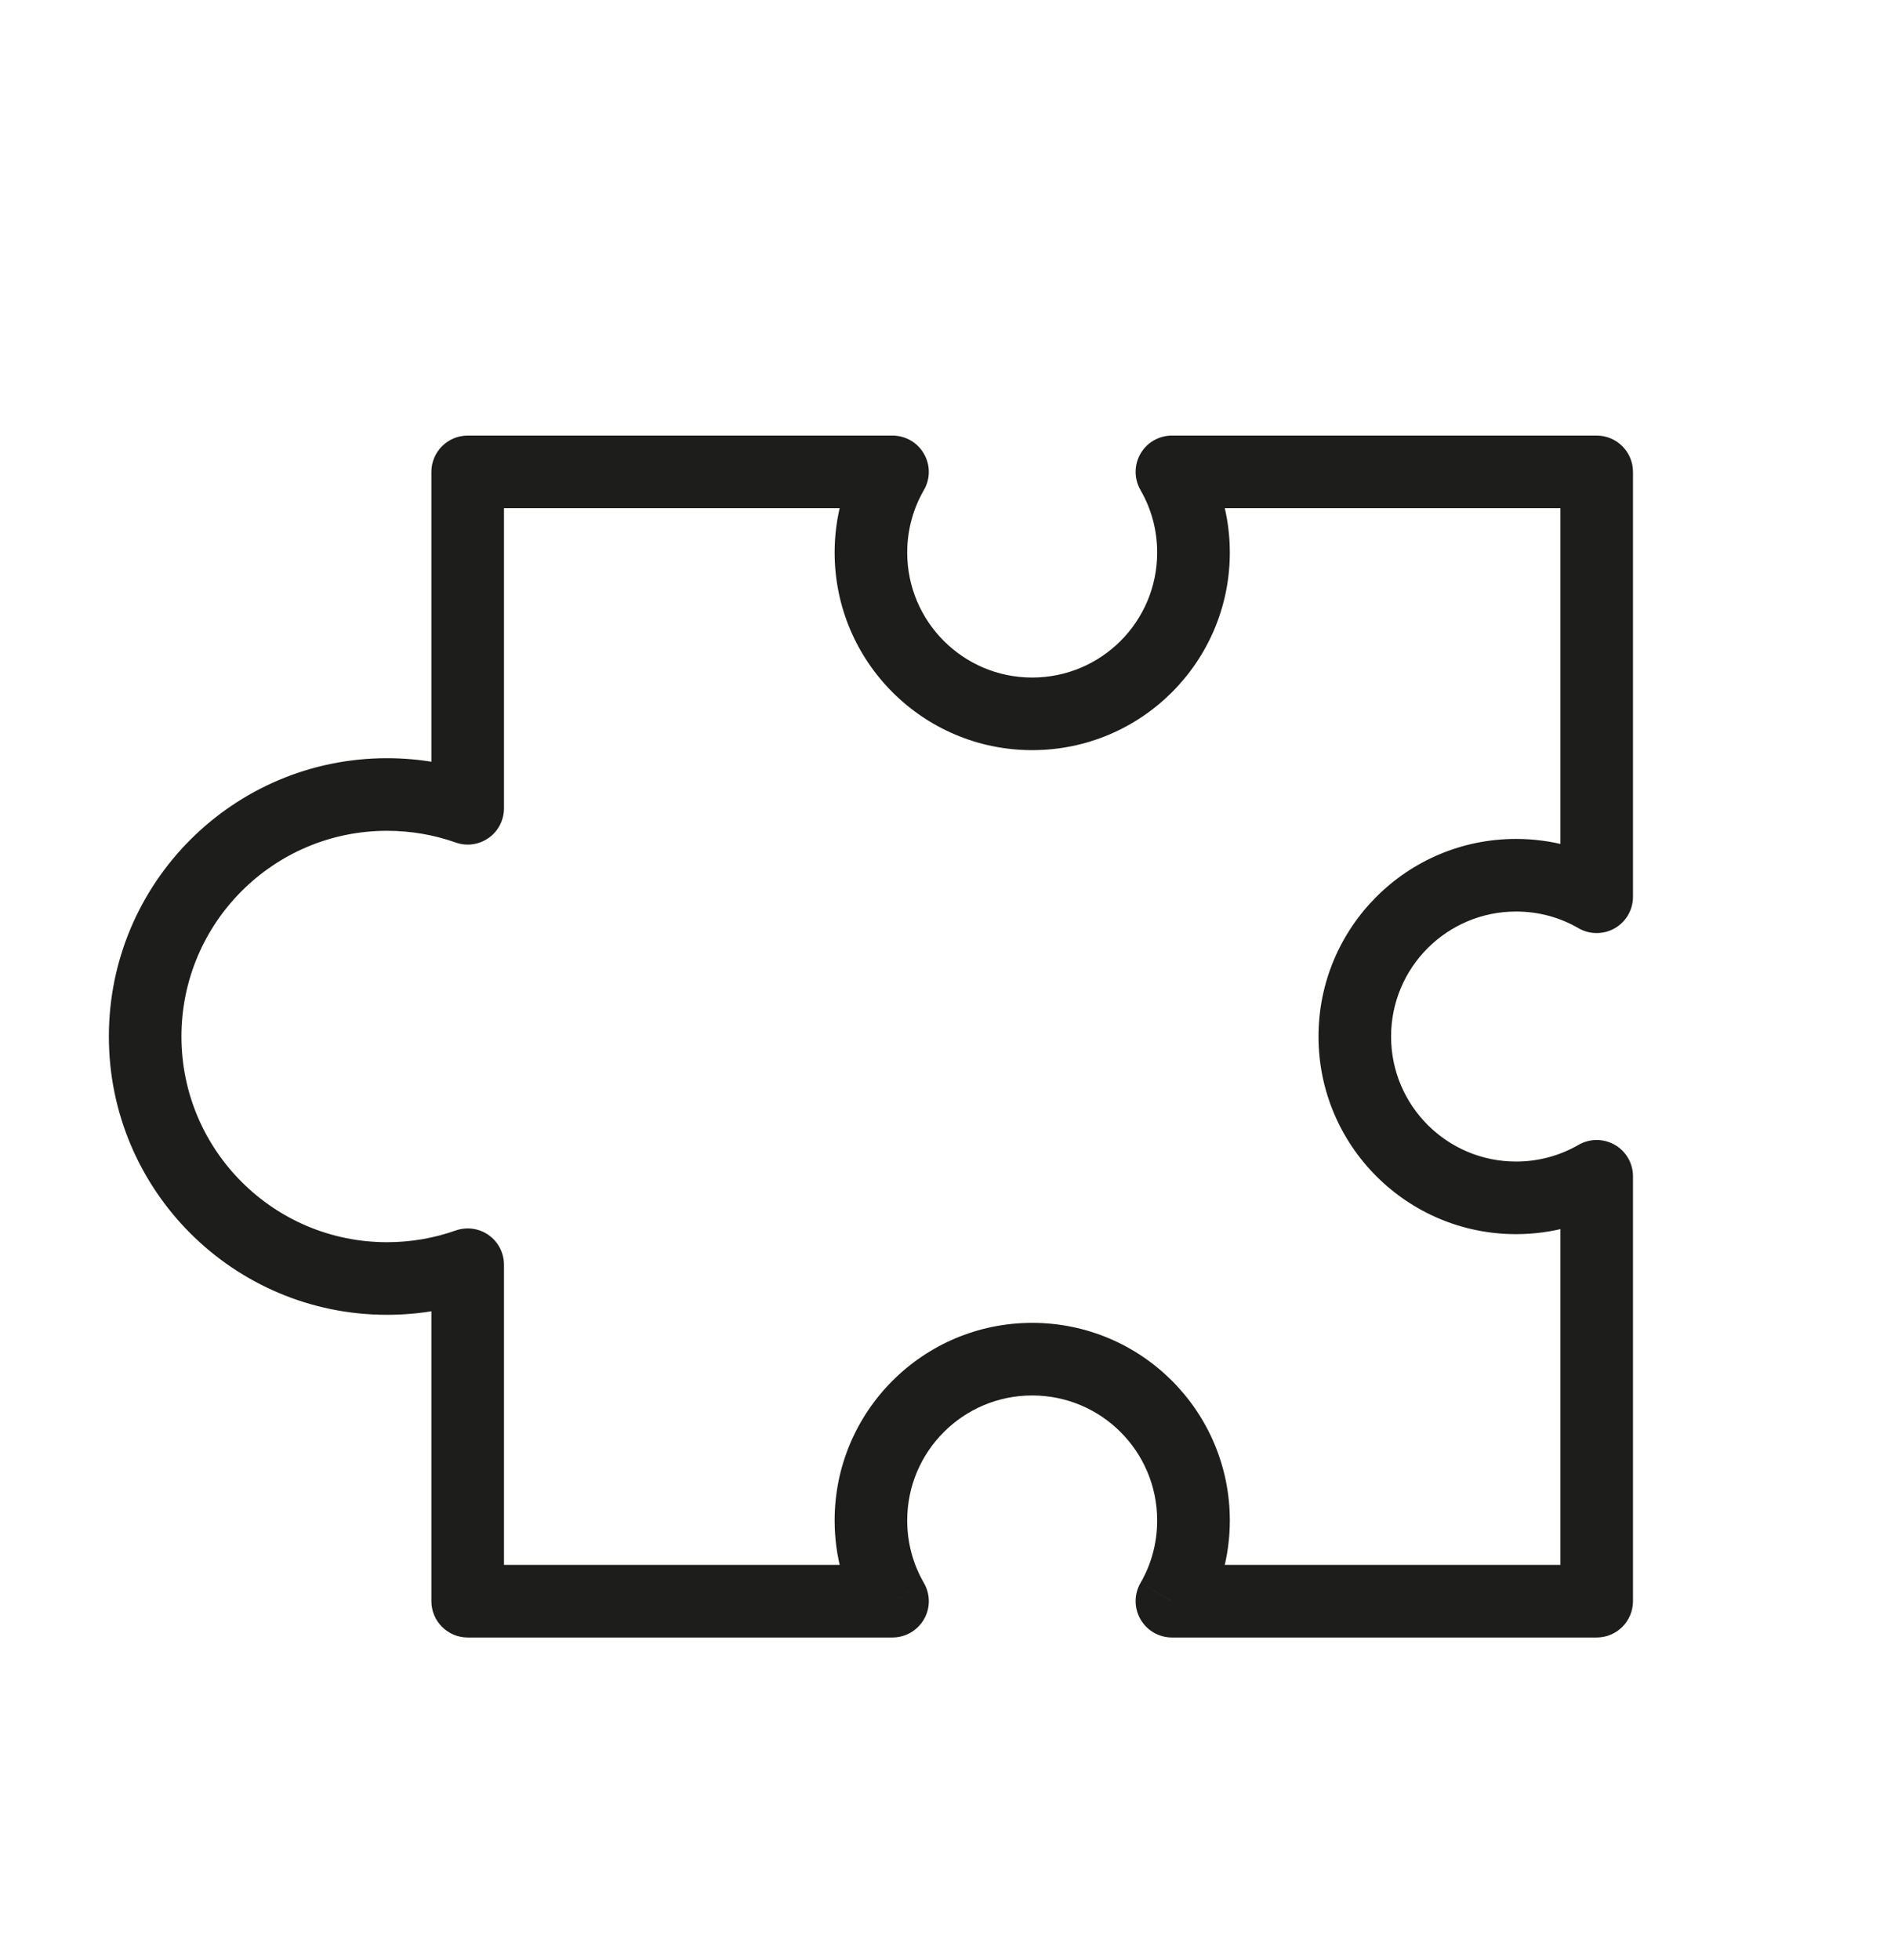 <svg width="26" height="27" viewBox="0 0 26 27" fill="none" xmlns="http://www.w3.org/2000/svg">
<path d="M12.297 6.5L12.73 6.75C12.82 6.596 12.82 6.405 12.73 6.25C12.641 6.095 12.476 6 12.297 6V6.5ZM6.444 6.5V6C6.168 6 5.944 6.224 5.944 6.5H6.444ZM6.444 11.134L6.278 11.605C6.431 11.66 6.601 11.636 6.733 11.542C6.866 11.449 6.944 11.296 6.944 11.134H6.444ZM6.444 17.421H6.944C6.944 17.259 6.866 17.107 6.733 17.013C6.601 16.919 6.431 16.896 6.278 16.95L6.444 17.421ZM6.444 22.056H5.944C5.944 22.332 6.168 22.556 6.444 22.556V22.056ZM12.297 22.056V22.556C12.476 22.556 12.641 22.46 12.731 22.305C12.82 22.151 12.82 21.96 12.73 21.805L12.297 22.056ZM16.147 22.056L15.714 21.805C15.625 21.96 15.625 22.151 15.714 22.305C15.803 22.46 15.968 22.556 16.147 22.556V22.056ZM22 22.056V22.556C22.276 22.556 22.5 22.332 22.5 22.056H22ZM22 16.203H22.5C22.5 16.024 22.405 15.859 22.25 15.77C22.095 15.681 21.904 15.681 21.75 15.77L22 16.203ZM22 12.353L21.75 12.786C21.904 12.875 22.095 12.875 22.25 12.786C22.405 12.697 22.5 12.531 22.5 12.353H22ZM22 6.5H22.5C22.5 6.224 22.276 6 22 6V6.5ZM16.147 6.5V6C15.969 6 15.803 6.095 15.714 6.25C15.625 6.405 15.625 6.596 15.714 6.75L16.147 6.5ZM14.222 10.333C15.726 10.333 16.945 9.114 16.945 7.611H15.944C15.944 8.562 15.174 9.333 14.222 9.333V10.333ZM11.5 7.611C11.5 9.114 12.719 10.333 14.222 10.333V9.333C13.271 9.333 12.5 8.562 12.5 7.611H11.5ZM11.864 6.25C11.633 6.651 11.5 7.116 11.5 7.611H12.5C12.5 7.297 12.584 7.003 12.73 6.75L11.864 6.25ZM6.444 7H12.297V6H6.444V7ZM6.944 11.134V6.5H5.944V11.134H6.944ZM5.333 11.444C5.665 11.444 5.983 11.501 6.278 11.605L6.611 10.663C6.211 10.521 5.78 10.444 5.333 10.444V11.444ZM2.5 14.278C2.5 12.713 3.769 11.444 5.333 11.444V10.444C3.216 10.444 1.5 12.161 1.5 14.278H2.5ZM5.333 17.111C3.769 17.111 2.5 15.842 2.5 14.278H1.5C1.5 16.395 3.216 18.111 5.333 18.111V17.111ZM6.278 16.95C5.983 17.054 5.665 17.111 5.333 17.111V18.111C5.78 18.111 6.211 18.034 6.611 17.893L6.278 16.95ZM6.944 22.056V17.421H5.944V22.056H6.944ZM12.297 21.556H6.444V22.556H12.297V21.556ZM11.5 20.944C11.5 21.439 11.633 21.905 11.865 22.306L12.73 21.805C12.584 21.552 12.5 21.259 12.5 20.944H11.5ZM14.222 18.222C12.719 18.222 11.5 19.441 11.5 20.944H12.5C12.5 19.993 13.271 19.222 14.222 19.222V18.222ZM16.945 20.944C16.945 19.441 15.726 18.222 14.222 18.222V19.222C15.174 19.222 15.944 19.993 15.944 20.944H16.945ZM16.58 22.306C16.812 21.905 16.945 21.439 16.945 20.944H15.944C15.944 21.259 15.861 21.552 15.714 21.805L16.58 22.306ZM22 21.556H16.147V22.556H22V21.556ZM21.5 16.203V22.056H22.5V16.203H21.5ZM20.889 17C21.384 17 21.849 16.868 22.25 16.636L21.75 15.77C21.497 15.916 21.204 16 20.889 16V17ZM18.167 14.278C18.167 15.781 19.386 17 20.889 17V16C19.938 16 19.167 15.229 19.167 14.278H18.167ZM20.889 11.556C19.386 11.556 18.167 12.774 18.167 14.278H19.167C19.167 13.327 19.938 12.556 20.889 12.556V11.556ZM22.25 11.92C21.849 11.688 21.384 11.556 20.889 11.556V12.556C21.204 12.556 21.497 12.639 21.75 12.786L22.25 11.92ZM21.5 6.5V12.353H22.5V6.5H21.5ZM16.147 7H22V6H16.147V7ZM16.945 7.611C16.945 7.116 16.812 6.651 16.58 6.25L15.714 6.75C15.861 7.003 15.944 7.297 15.944 7.611H16.945Z" fill="#1D1D1B"/>
</svg>
